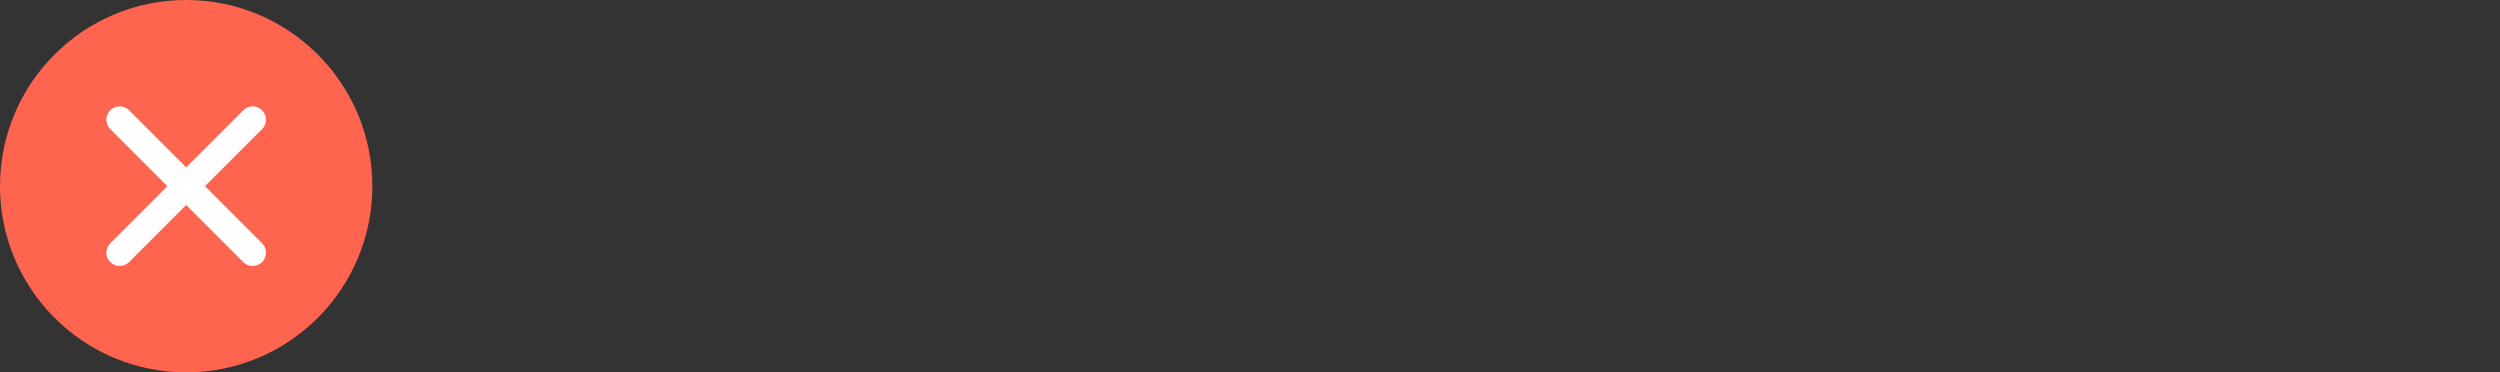 <svg width="94" height="14" viewBox="0 0 94 14" fill="none" xmlns="http://www.w3.org/2000/svg">
<rect x="0" y="0" width="94" height="14" fill="#333333" stroke="none"/>
<circle cx="7" cy="7" r="7" fill="#FF644F"/>
<path d="M4.5 9.5L9.5 4.5M4.5 4.5L9.5 9.5" stroke="white" stroke-linecap="round" stroke-linejoin="round"/>
</svg>
